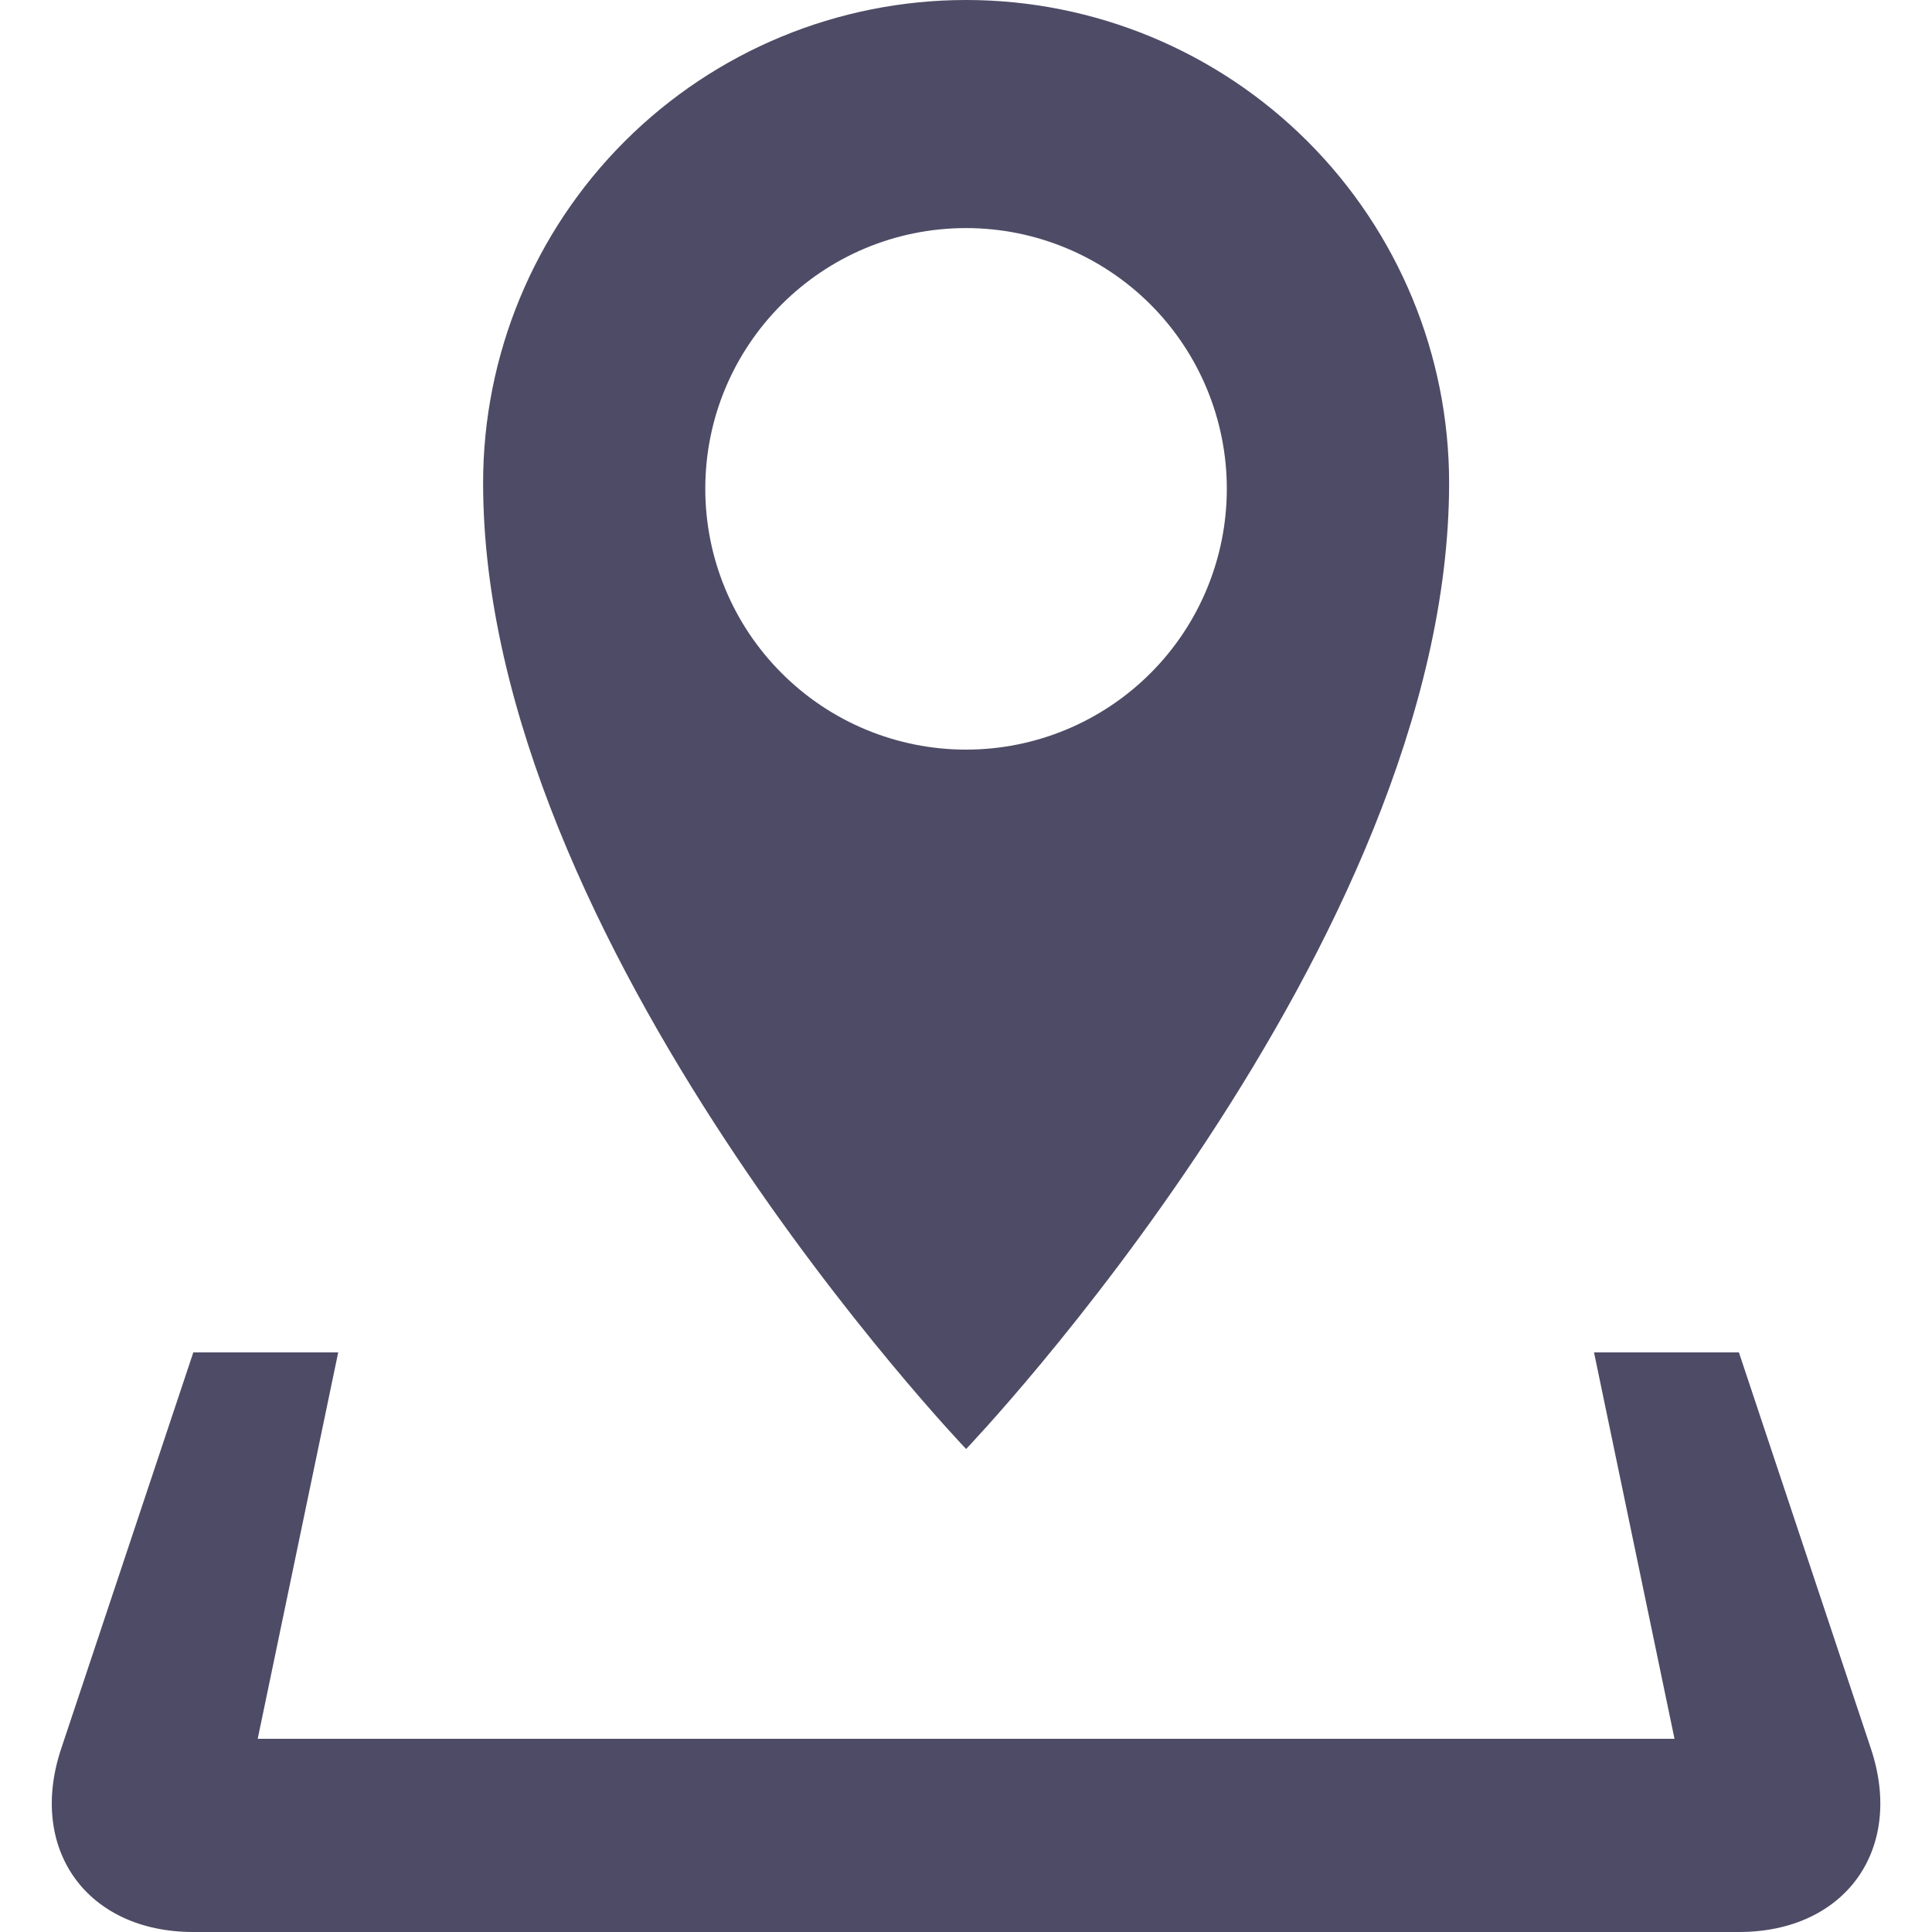 <svg width="18" height="18" viewBox="0 0 18 18" fill="none" xmlns="http://www.w3.org/2000/svg">
<g clip-path="url(#clip0_11960:1901)">
<path d="M17.431 16.292L16.201 12.6H14.851L15.601 16.2H2.401L3.151 12.6H1.801L0.57 16.292C0.257 17.231 0.811 18 1.801 18H16.201C17.191 18 17.744 17.231 17.431 16.292ZM13.501 4.5C13.501 3.307 13.027 2.162 12.183 1.318C11.339 0.474 10.194 0 9.001 0C7.807 0 6.663 0.474 5.819 1.318C4.975 2.162 4.501 3.307 4.501 4.5C4.501 8.797 9.001 13.5 9.001 13.5C9.001 13.5 13.501 8.797 13.501 4.5ZM6.571 4.554C6.571 3.212 7.658 2.125 9.001 2.125C9.645 2.125 10.263 2.381 10.719 2.837C11.174 3.292 11.43 3.91 11.43 4.554C11.43 5.199 11.174 5.817 10.719 6.272C10.263 6.728 9.645 6.984 9.001 6.984C8.356 6.984 7.738 6.728 7.283 6.272C6.827 5.817 6.571 5.198 6.571 4.554Z" fill="#4E4B66"/>
</g>
<defs>
<clipPath id="clip0_11960:1901">
<rect width="18" height="18" fill="white"/>
</clipPath>
</defs>
</svg>
